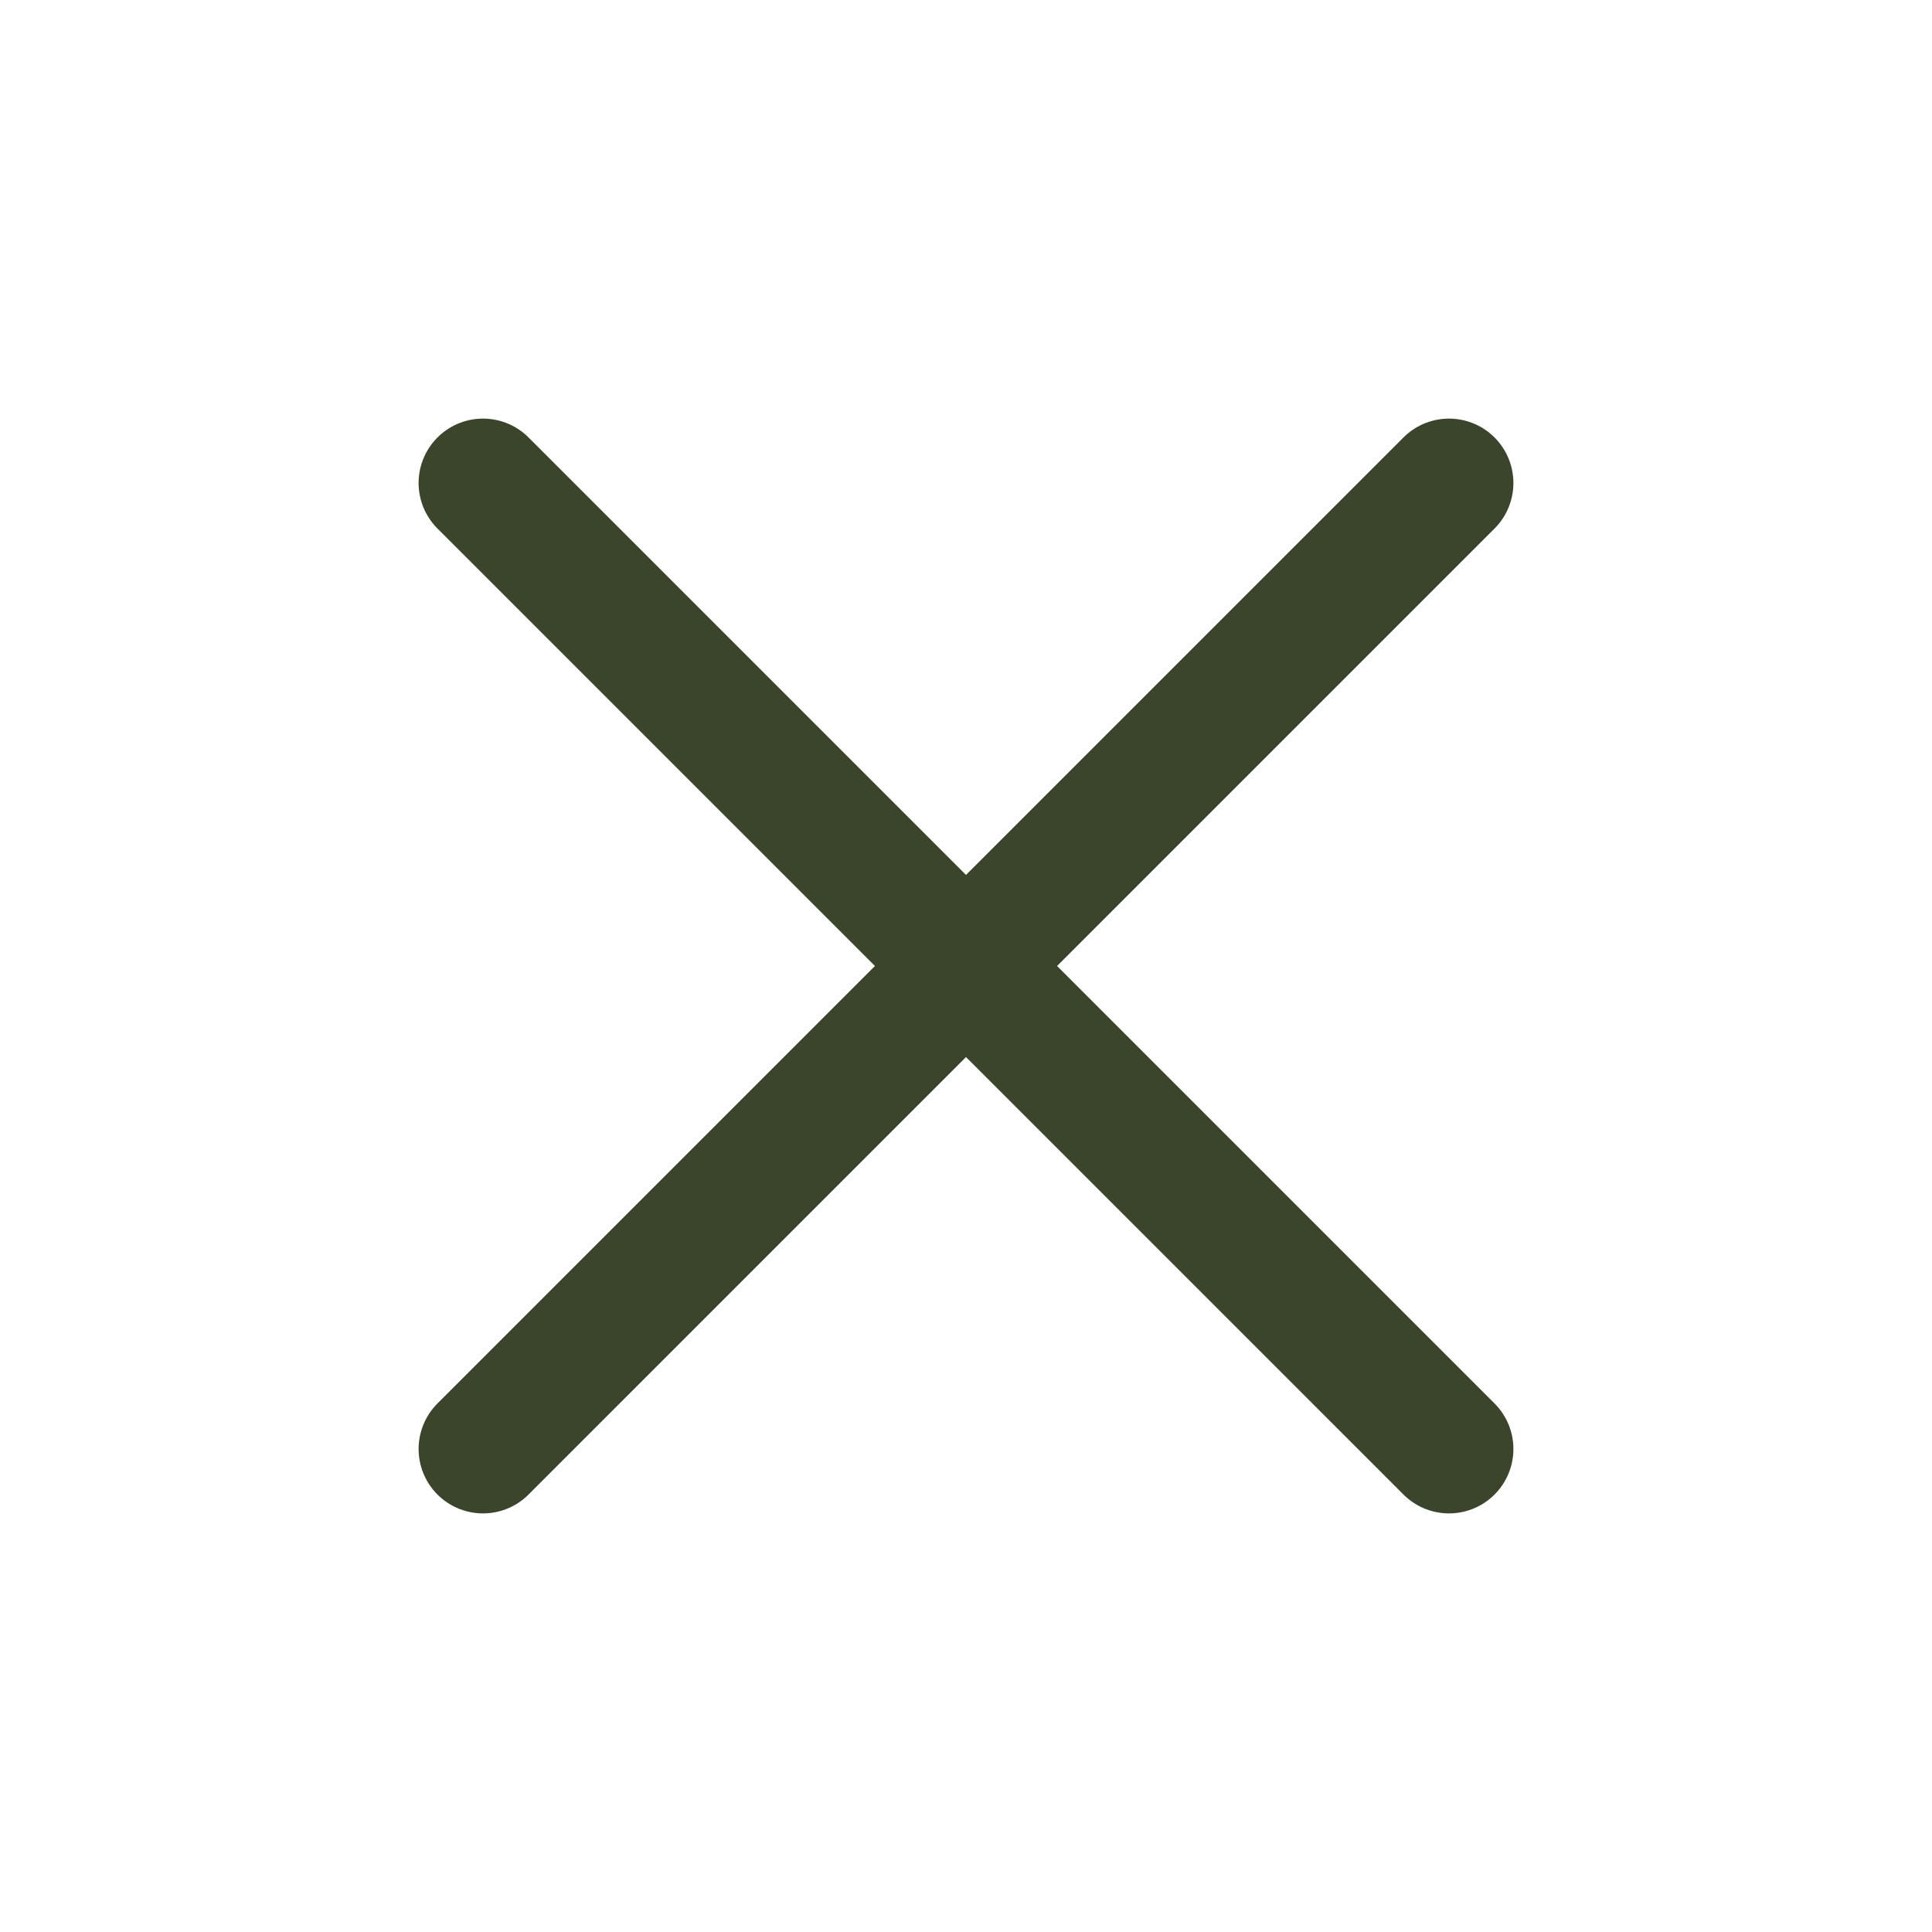 <svg width="15" height="15" viewBox="0 0 15 15" fill="none" xmlns="http://www.w3.org/2000/svg">
<path d="M11.25 3.75L3.75 11.25" stroke="#3B452C" stroke-linecap="round" stroke-linejoin="round"/>
<path d="M3.75 3.75L11.25 11.25" stroke="#3B452C" stroke-linecap="round" stroke-linejoin="round"/>
</svg>
